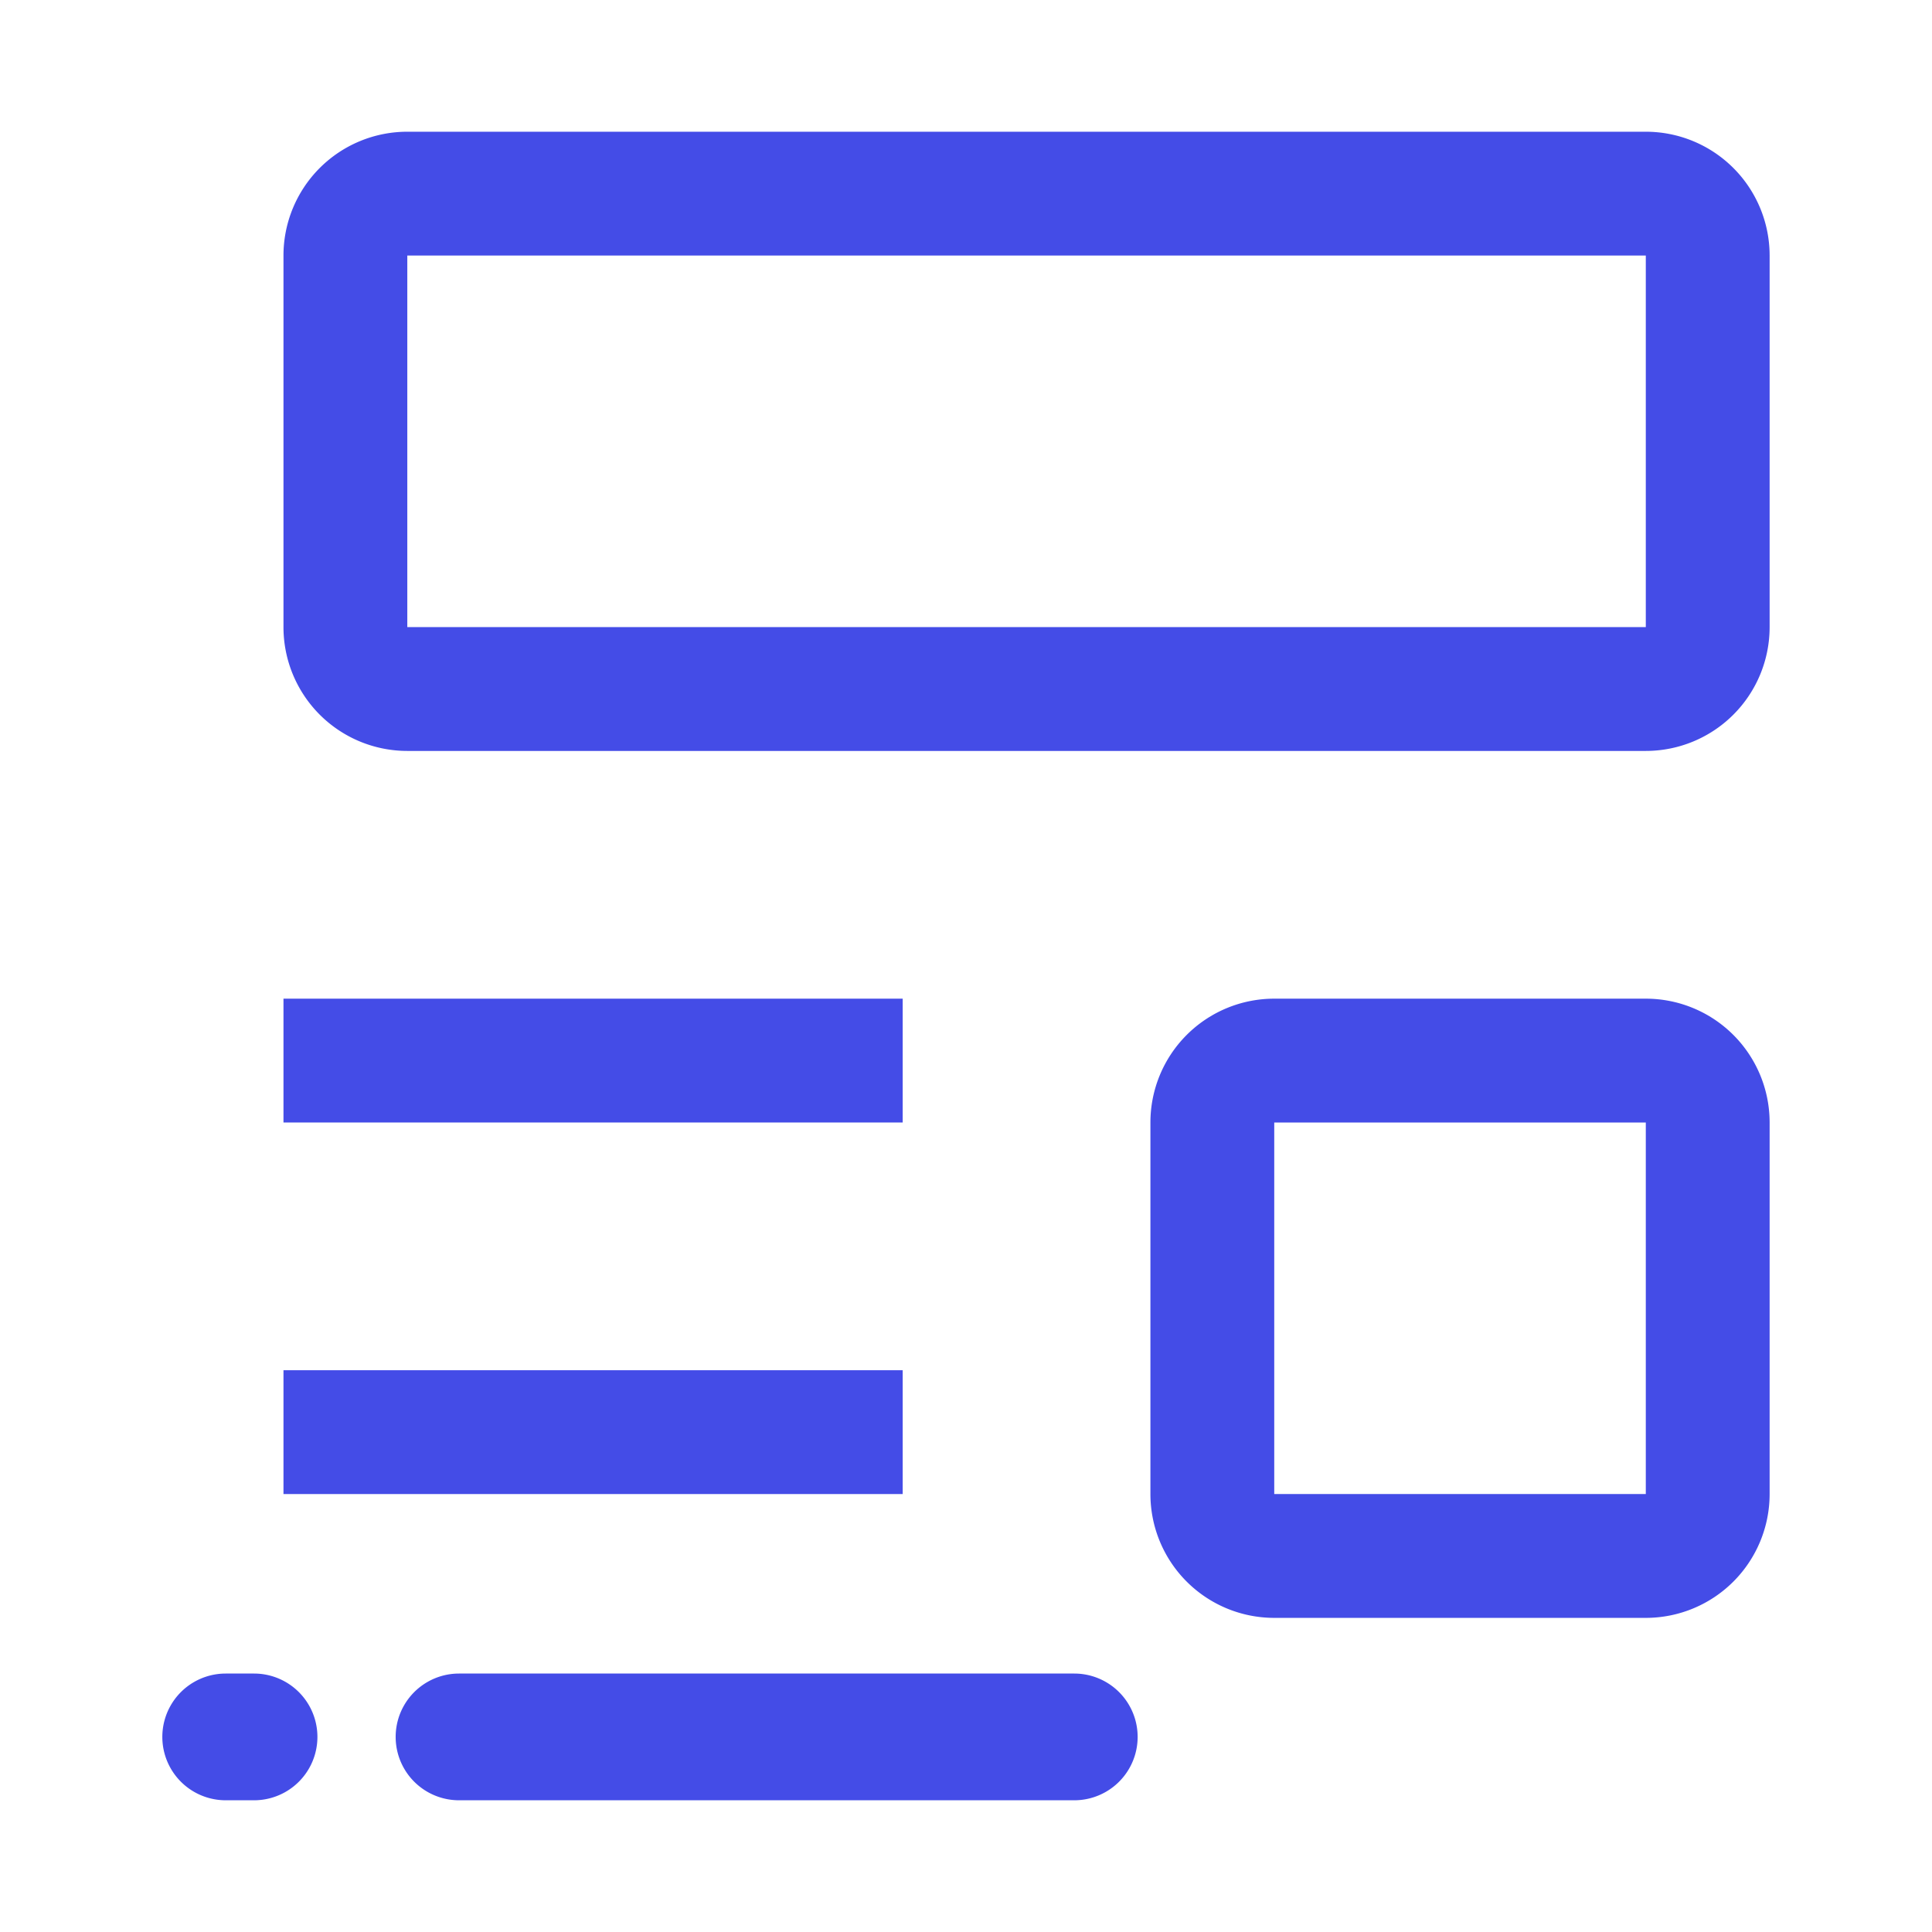 <svg id="Layer_1" data-name="Layer 1" xmlns="http://www.w3.org/2000/svg" viewBox="0 0 22 22"><defs><style>.cls-1{fill:#444ce7;}</style></defs><rect class="cls-1" x="3.228" y="15.603" width="7.051" height="1.41"/><rect class="cls-1" x="3.228" y="11.372" width="7.051" height="1.41"/><path class="cls-1" d="M18.741,8.551H4.638a1.41,1.41,0,0,1-1.41-1.41V2.91a1.41,1.41,0,0,1,1.41-1.41H18.741a1.41,1.41,0,0,1,1.41,1.41V7.141A1.41,1.41,0,0,1,18.741,8.551ZM4.638,2.91V7.141H18.741V2.91Z"/><path class="cls-1" d="M18.741,18.423H14.51a1.41,1.41,0,0,1-1.41-1.41V12.782a1.41,1.41,0,0,1,1.41-1.41h4.231a1.41,1.41,0,0,1,1.41,1.41v4.231A1.41,1.41,0,0,1,18.741,18.423ZM14.51,12.782v4.231h4.231V12.782Z"/><path class="cls-1" d="M2.893,19.057H2.57a.721.721,0,0,0,0,1.443h.323a.721.721,0,0,0,0-1.443Z"/><path class="cls-1" d="M12.233,19.057H5.227a.721.721,0,1,0,0,1.443h7.006a.721.721,0,1,0,0-1.443Z"/></svg>